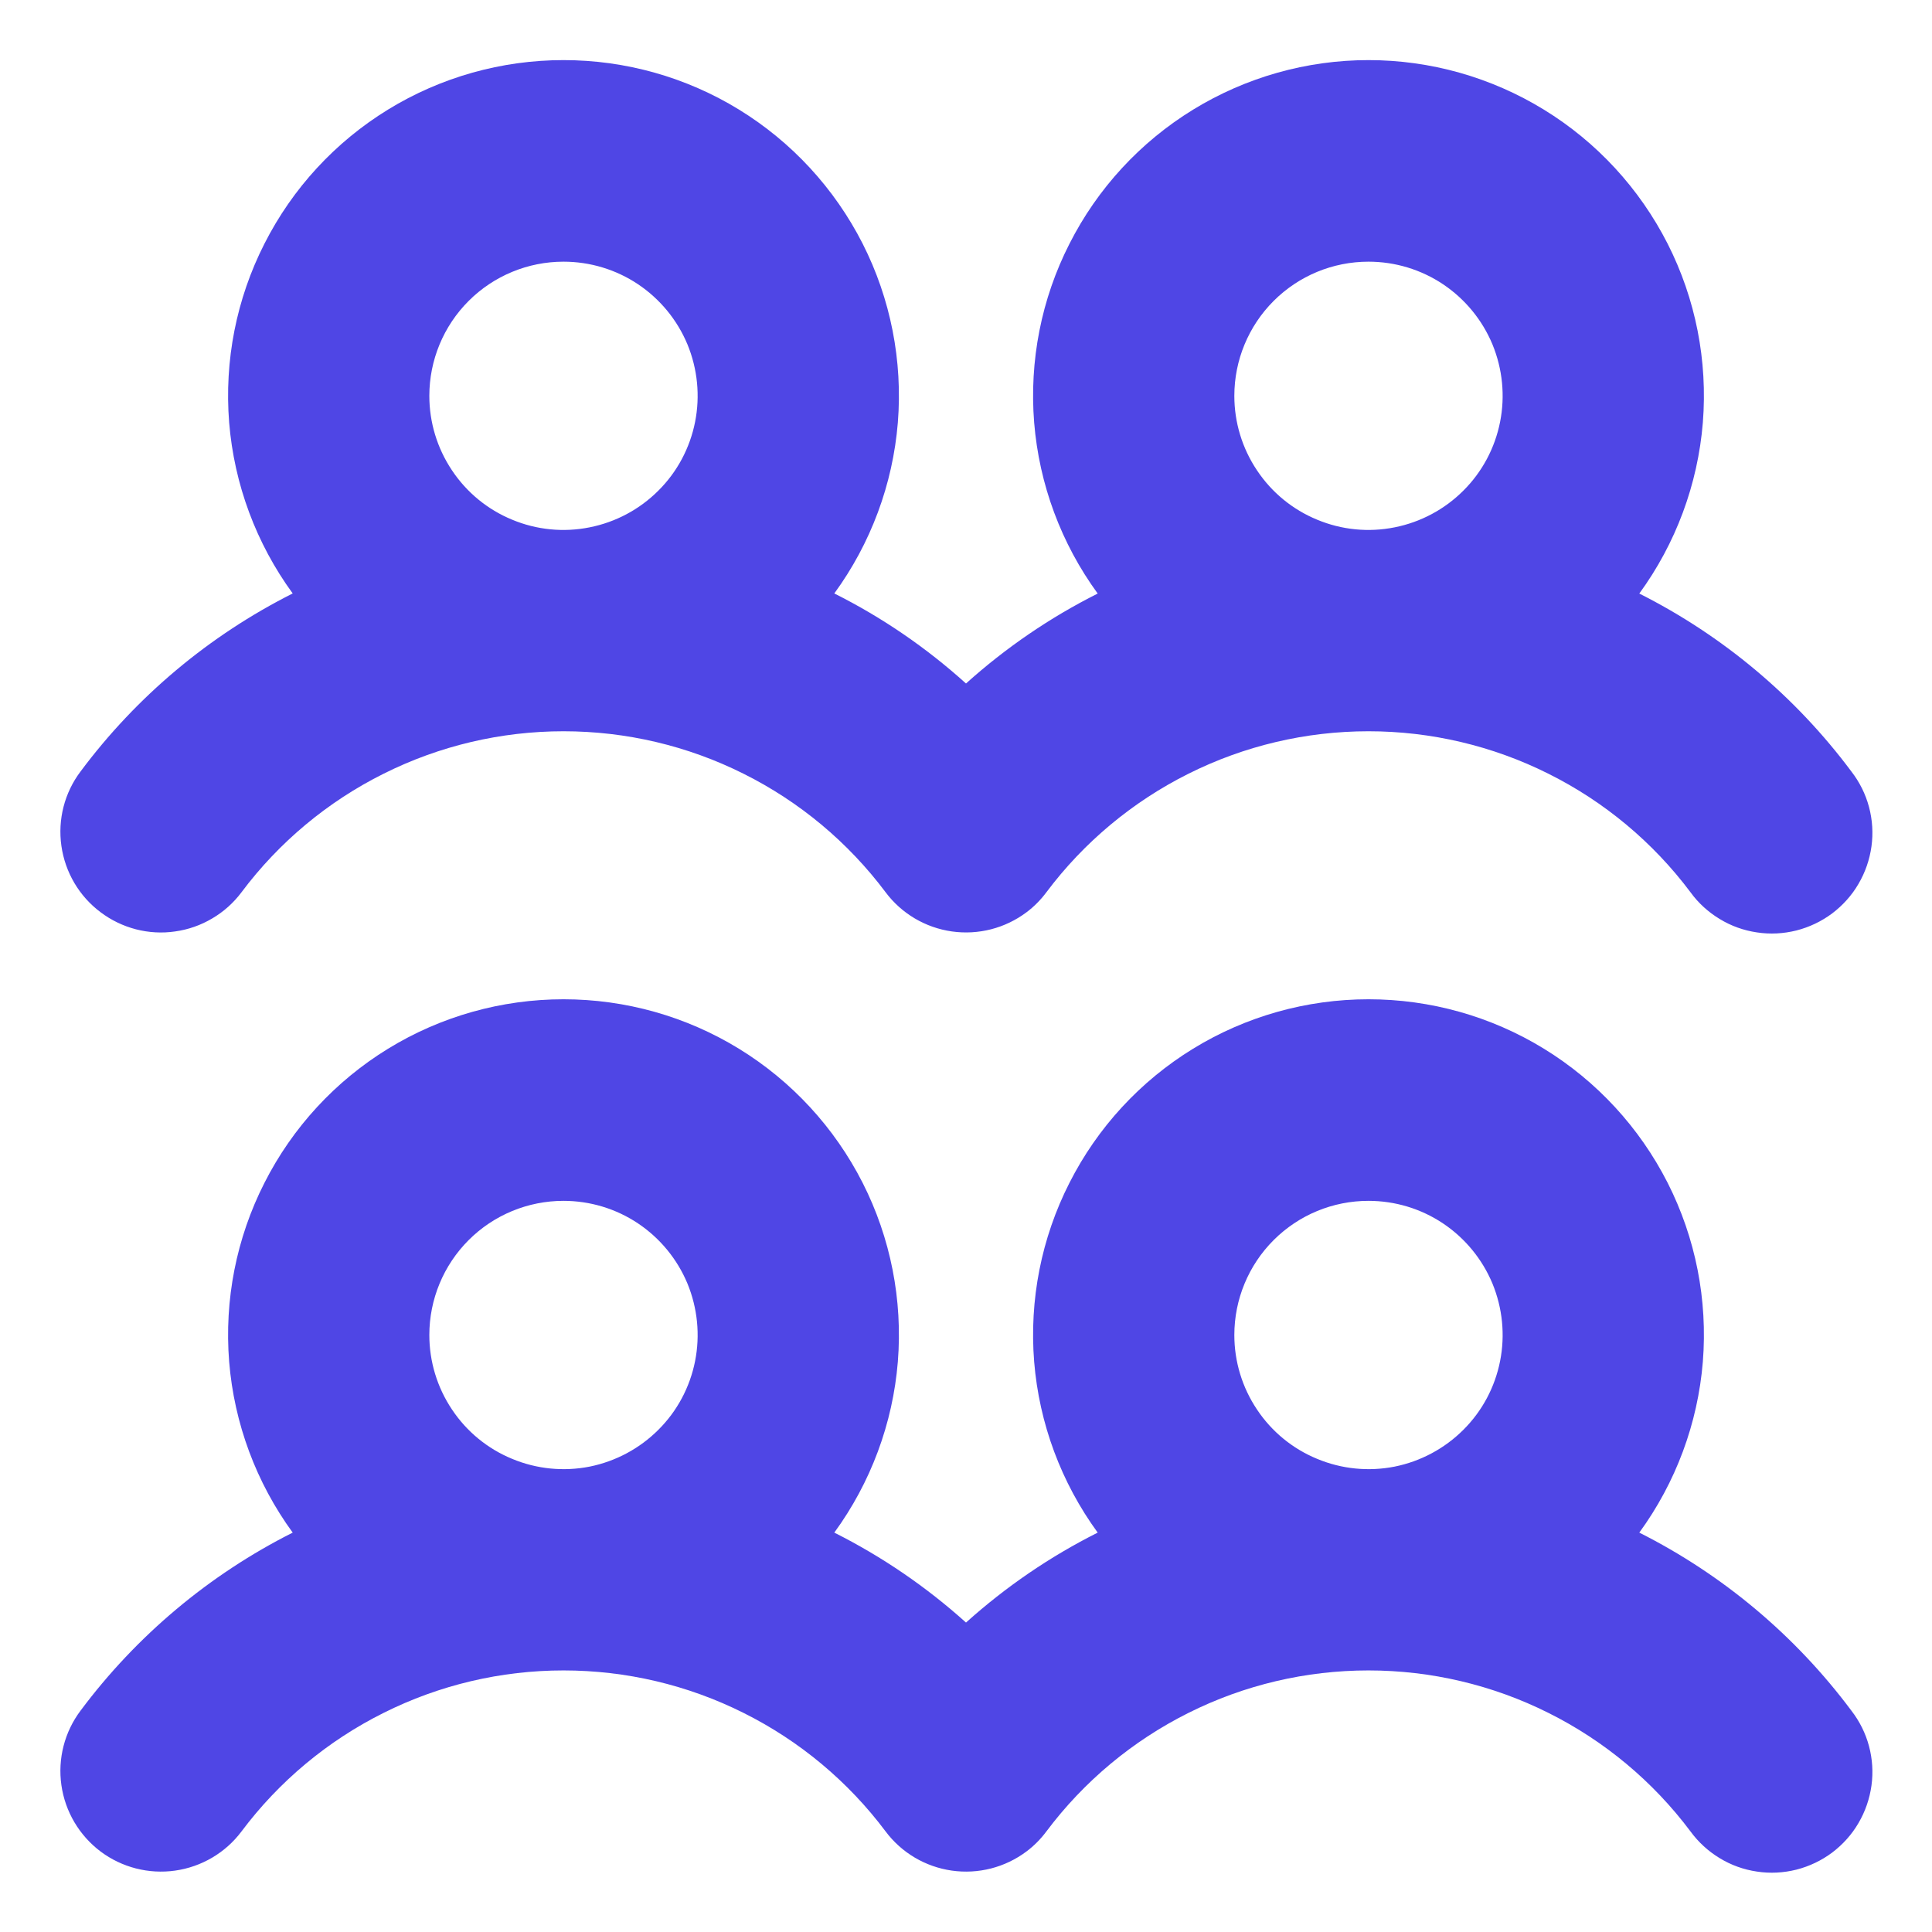 <svg width="18" height="18" viewBox="0 0 18 18" fill="none" xmlns="http://www.w3.org/2000/svg">
<path d="M0.937 8.499C1.035 8.573 1.147 8.627 1.266 8.658C1.386 8.689 1.51 8.696 1.632 8.678C1.754 8.661 1.871 8.62 1.977 8.557C2.083 8.495 2.176 8.412 2.25 8.313C2.599 7.847 3.052 7.469 3.573 7.209C4.094 6.948 4.668 6.813 5.25 6.813C5.833 6.813 6.407 6.948 6.928 7.209C7.449 7.469 7.902 7.847 8.251 8.313C8.4 8.512 8.622 8.643 8.868 8.678C9.115 8.713 9.364 8.649 9.563 8.5C9.634 8.447 9.696 8.384 9.749 8.313C10.098 7.847 10.552 7.469 11.072 7.209C11.593 6.948 12.167 6.813 12.75 6.813C13.332 6.813 13.906 6.948 14.427 7.209C14.948 7.469 15.401 7.847 15.75 8.313C15.823 8.414 15.916 8.498 16.022 8.562C16.128 8.627 16.246 8.669 16.369 8.687C16.492 8.706 16.617 8.699 16.737 8.669C16.858 8.638 16.971 8.584 17.07 8.51C17.169 8.435 17.253 8.342 17.315 8.235C17.378 8.128 17.419 8.009 17.436 7.886C17.453 7.763 17.445 7.638 17.413 7.518C17.381 7.398 17.325 7.286 17.249 7.188C16.728 6.489 16.051 5.922 15.273 5.53C15.613 5.064 15.818 4.513 15.865 3.937C15.911 3.362 15.798 2.785 15.537 2.271C15.275 1.756 14.877 1.324 14.385 1.022C13.893 0.72 13.327 0.56 12.75 0.56C12.173 0.56 11.607 0.72 11.115 1.022C10.623 1.324 10.225 1.756 9.964 2.271C9.702 2.785 9.589 3.362 9.635 3.937C9.682 4.513 9.887 5.064 10.227 5.53C9.783 5.753 9.37 6.035 9 6.368C8.63 6.034 8.218 5.752 7.773 5.529C8.113 5.063 8.318 4.512 8.365 3.937C8.411 3.361 8.298 2.785 8.037 2.27C7.775 1.755 7.377 1.323 6.885 1.021C6.393 0.719 5.827 0.56 5.25 0.56C4.673 0.56 4.107 0.719 3.615 1.021C3.123 1.323 2.725 1.755 2.464 2.27C2.202 2.785 2.089 3.361 2.135 3.937C2.182 4.512 2.387 5.063 2.727 5.529C1.949 5.921 1.272 6.488 0.751 7.187C0.601 7.385 0.537 7.635 0.572 7.881C0.607 8.128 0.738 8.35 0.937 8.499ZM12.75 2.438C12.997 2.438 13.239 2.511 13.444 2.648C13.65 2.786 13.81 2.981 13.905 3.209C13.999 3.438 14.024 3.689 13.976 3.931C13.928 4.174 13.809 4.397 13.634 4.571C13.459 4.746 13.236 4.865 12.994 4.913C12.751 4.962 12.5 4.937 12.272 4.842C12.043 4.748 11.848 4.588 11.711 4.382C11.573 4.176 11.5 3.935 11.5 3.688C11.5 3.356 11.632 3.038 11.866 2.804C12.101 2.569 12.418 2.438 12.75 2.438ZM5.25 2.438C5.497 2.438 5.739 2.511 5.944 2.648C6.15 2.786 6.31 2.981 6.405 3.209C6.499 3.438 6.524 3.689 6.476 3.931C6.428 4.174 6.309 4.397 6.134 4.571C5.959 4.746 5.736 4.865 5.494 4.913C5.251 4.962 5 4.937 4.772 4.842C4.543 4.748 4.348 4.588 4.211 4.382C4.073 4.176 4 3.935 4 3.688C4 3.356 4.132 3.038 4.366 2.804C4.601 2.569 4.919 2.438 5.25 2.438ZM15.273 14.279C15.613 13.813 15.818 13.262 15.865 12.687C15.911 12.111 15.798 11.535 15.537 11.02C15.275 10.505 14.877 10.073 14.385 9.771C13.893 9.469 13.327 9.31 12.75 9.31C12.173 9.31 11.607 9.469 11.115 9.771C10.623 10.073 10.225 10.505 9.964 11.02C9.702 11.535 9.589 12.111 9.635 12.687C9.682 13.262 9.887 13.813 10.227 14.279C9.783 14.502 9.37 14.784 9 15.117C8.63 14.784 8.217 14.502 7.773 14.279C8.113 13.813 8.318 13.262 8.365 12.687C8.411 12.111 8.298 11.535 8.037 11.02C7.775 10.505 7.377 10.073 6.885 9.771C6.393 9.469 5.827 9.31 5.25 9.31C4.673 9.31 4.107 9.469 3.615 9.771C3.123 10.073 2.725 10.505 2.464 11.02C2.202 11.535 2.089 12.111 2.135 12.687C2.182 13.262 2.387 13.813 2.727 14.279C1.949 14.671 1.272 15.239 0.751 15.937C0.601 16.136 0.537 16.386 0.572 16.632C0.607 16.878 0.738 17.1 0.937 17.25C1.136 17.399 1.386 17.463 1.632 17.428C1.878 17.393 2.101 17.262 2.25 17.063C2.599 16.597 3.052 16.219 3.573 15.959C4.094 15.698 4.668 15.563 5.25 15.563C5.833 15.563 6.407 15.698 6.928 15.959C7.449 16.219 7.902 16.597 8.251 17.063C8.4 17.262 8.622 17.393 8.868 17.428C9.115 17.463 9.364 17.399 9.563 17.25C9.634 17.197 9.696 17.134 9.749 17.063C10.098 16.597 10.552 16.219 11.072 15.959C11.593 15.698 12.167 15.563 12.75 15.563C13.332 15.563 13.906 15.698 14.427 15.959C14.948 16.219 15.401 16.597 15.75 17.063C15.823 17.163 15.916 17.248 16.022 17.312C16.128 17.377 16.246 17.419 16.369 17.437C16.492 17.456 16.617 17.449 16.737 17.419C16.858 17.388 16.971 17.334 17.07 17.26C17.169 17.185 17.253 17.092 17.315 16.985C17.378 16.878 17.419 16.759 17.436 16.636C17.453 16.513 17.445 16.388 17.413 16.268C17.381 16.148 17.325 16.036 17.249 15.938C16.728 15.239 16.051 14.671 15.273 14.279ZM5.25 11.188C5.497 11.188 5.739 11.261 5.944 11.398C6.15 11.536 6.31 11.731 6.405 11.959C6.499 12.188 6.524 12.439 6.476 12.681C6.428 12.924 6.309 13.147 6.134 13.321C5.959 13.496 5.736 13.615 5.494 13.664C5.251 13.712 5 13.687 4.772 13.592C4.543 13.498 4.348 13.338 4.211 13.132C4.073 12.926 4 12.685 4 12.438C4 12.106 4.132 11.788 4.366 11.554C4.601 11.319 4.919 11.188 5.25 11.188ZM12.75 11.188C12.997 11.188 13.239 11.261 13.444 11.398C13.65 11.536 13.81 11.731 13.905 11.959C13.999 12.188 14.024 12.439 13.976 12.681C13.928 12.924 13.809 13.147 13.634 13.321C13.459 13.496 13.236 13.615 12.994 13.664C12.751 13.712 12.5 13.687 12.272 13.592C12.043 13.498 11.848 13.338 11.711 13.132C11.573 12.926 11.5 12.685 11.5 12.438C11.5 12.106 11.632 11.788 11.866 11.554C12.101 11.319 12.418 11.188 12.75 11.188Z" fill="#4F46E5"/>
</svg>
